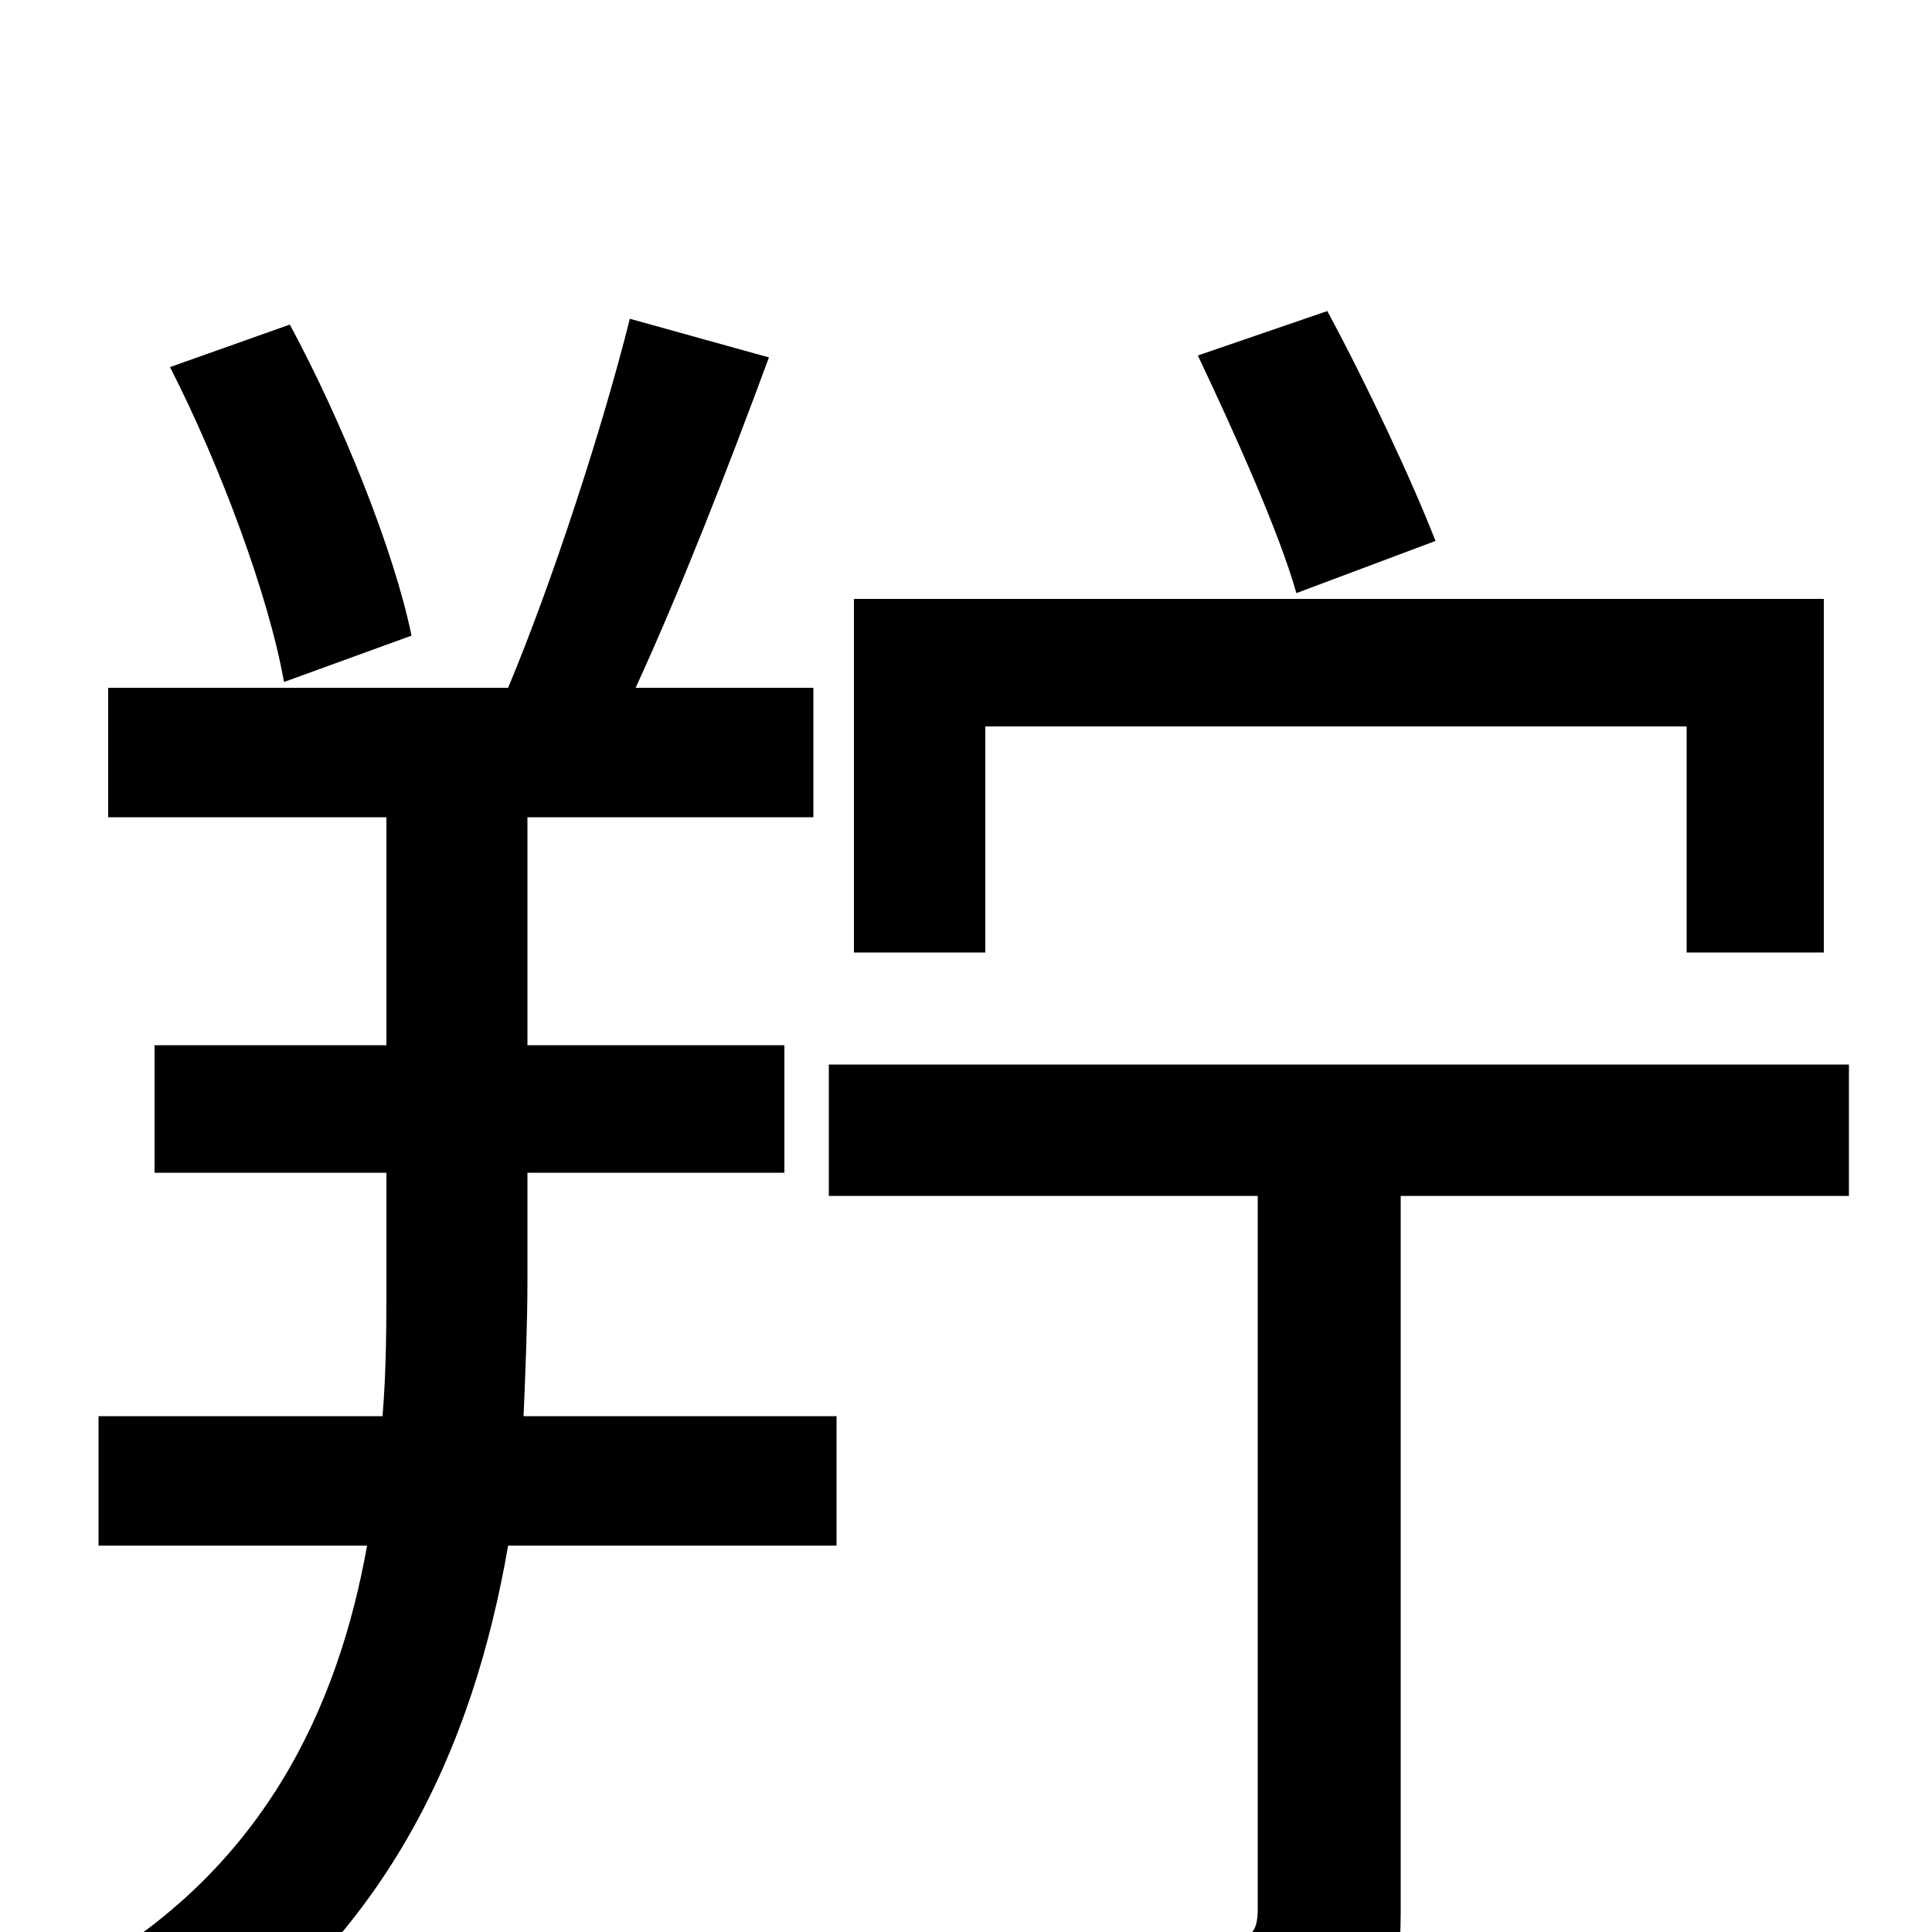 <svg xmlns="http://www.w3.org/2000/svg" viewBox="0 -1000 1000 1000">
	<path fill="#000000" d="M743 -720C731 -751 707 -802 687 -839L620 -816C638 -778 662 -725 671 -693ZM510 -624H873V-507H944V-690H442V-507H510ZM213 -671C204 -715 177 -782 150 -832L88 -810C114 -759 139 -692 147 -647ZM273 -393H406V-459H273V-577H421V-644H329C352 -694 377 -758 398 -815L326 -835C312 -779 286 -699 263 -644H56V-577H200V-459H80V-393H200V-337C200 -315 200 -291 198 -267H51V-200H190C175 -116 136 -31 40 22C56 36 78 61 88 77C200 8 245 -96 263 -200H433V-267H271C272 -291 273 -315 273 -337ZM957 -449H429V-381H651V-12C651 1 647 4 633 5C619 6 570 6 519 4C529 24 540 52 544 73C610 73 657 72 686 61C716 50 725 31 725 -10V-381H957Z"/>
</svg>